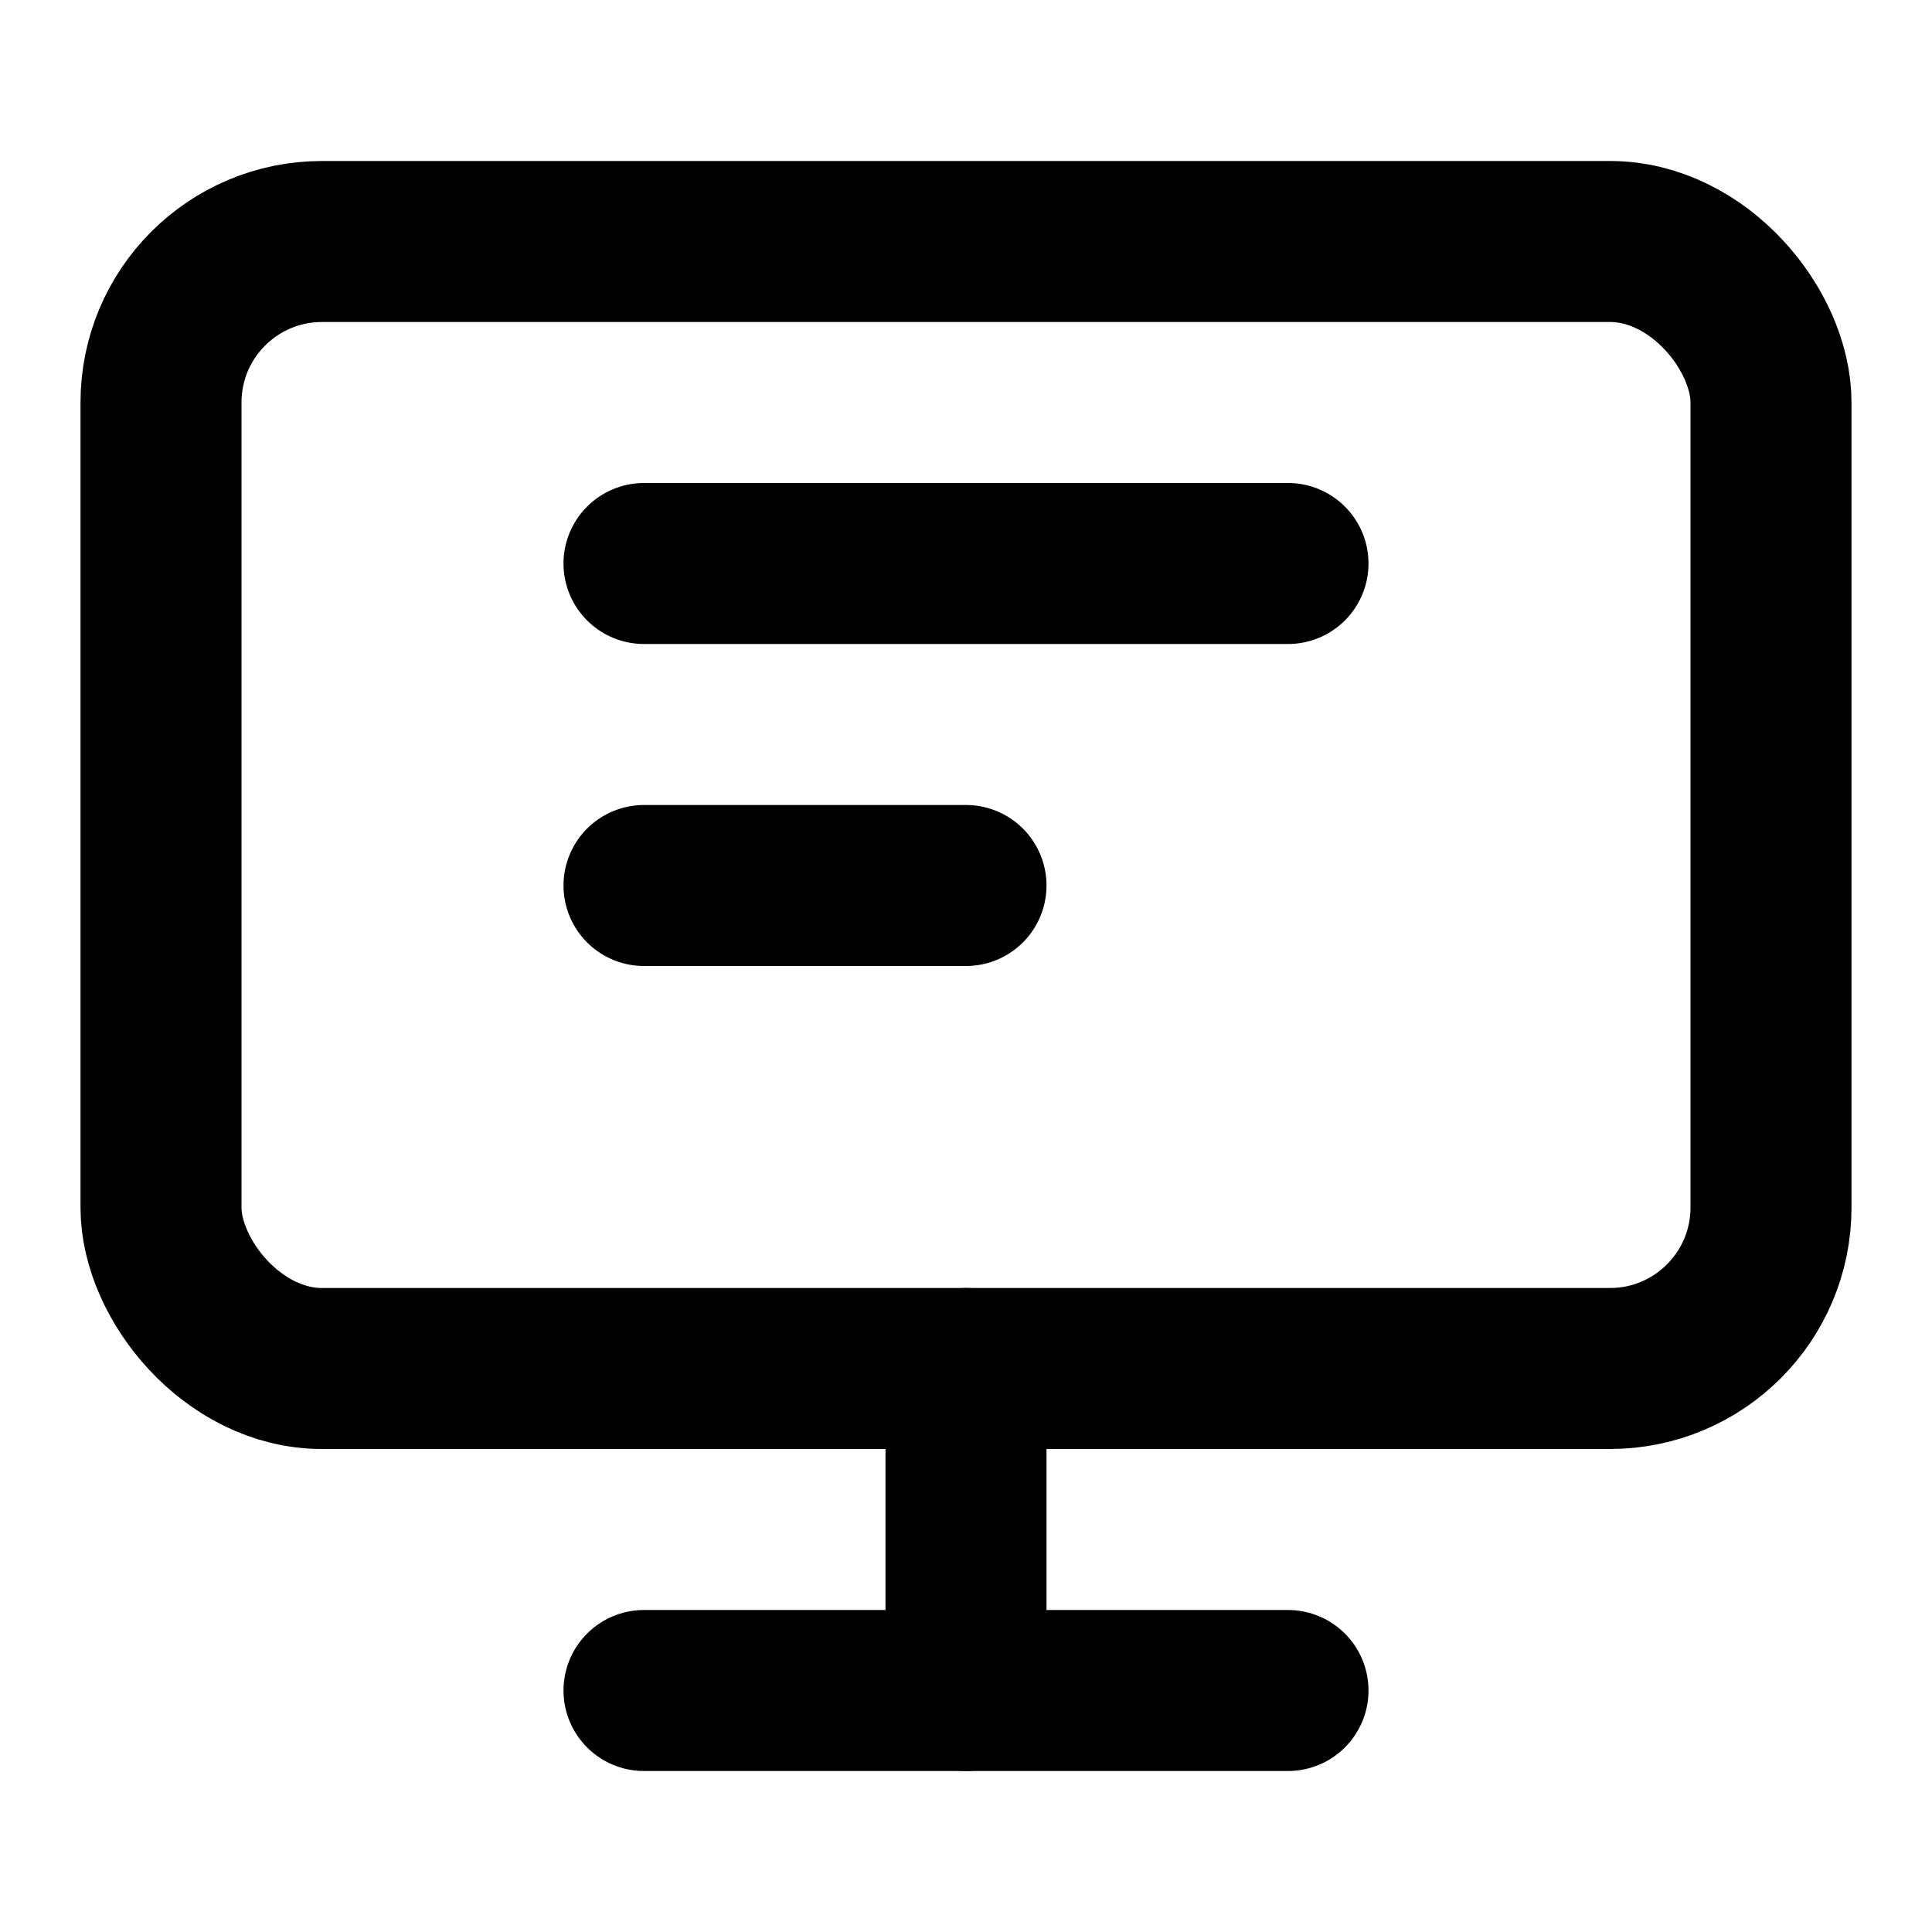 <svg width="24" height="24" viewBox="0 0 24 24" fill="none" xmlns="http://www.w3.org/2000/svg">
  <rect x="2" y="3" width="20" height="14" rx="2" ry="2" stroke="currentColor" stroke-width="2"/>
  <line x1="8" y1="21" x2="16" y2="21" stroke="currentColor" stroke-width="2" stroke-linecap="round" stroke-linejoin="round"/>
  <line x1="12" y1="17" x2="12" y2="21" stroke="currentColor" stroke-width="2" stroke-linecap="round" stroke-linejoin="round"/>
  <path d="M8 7h8M8 11h4" stroke="currentColor" stroke-width="2" stroke-linecap="round"/>
</svg>
